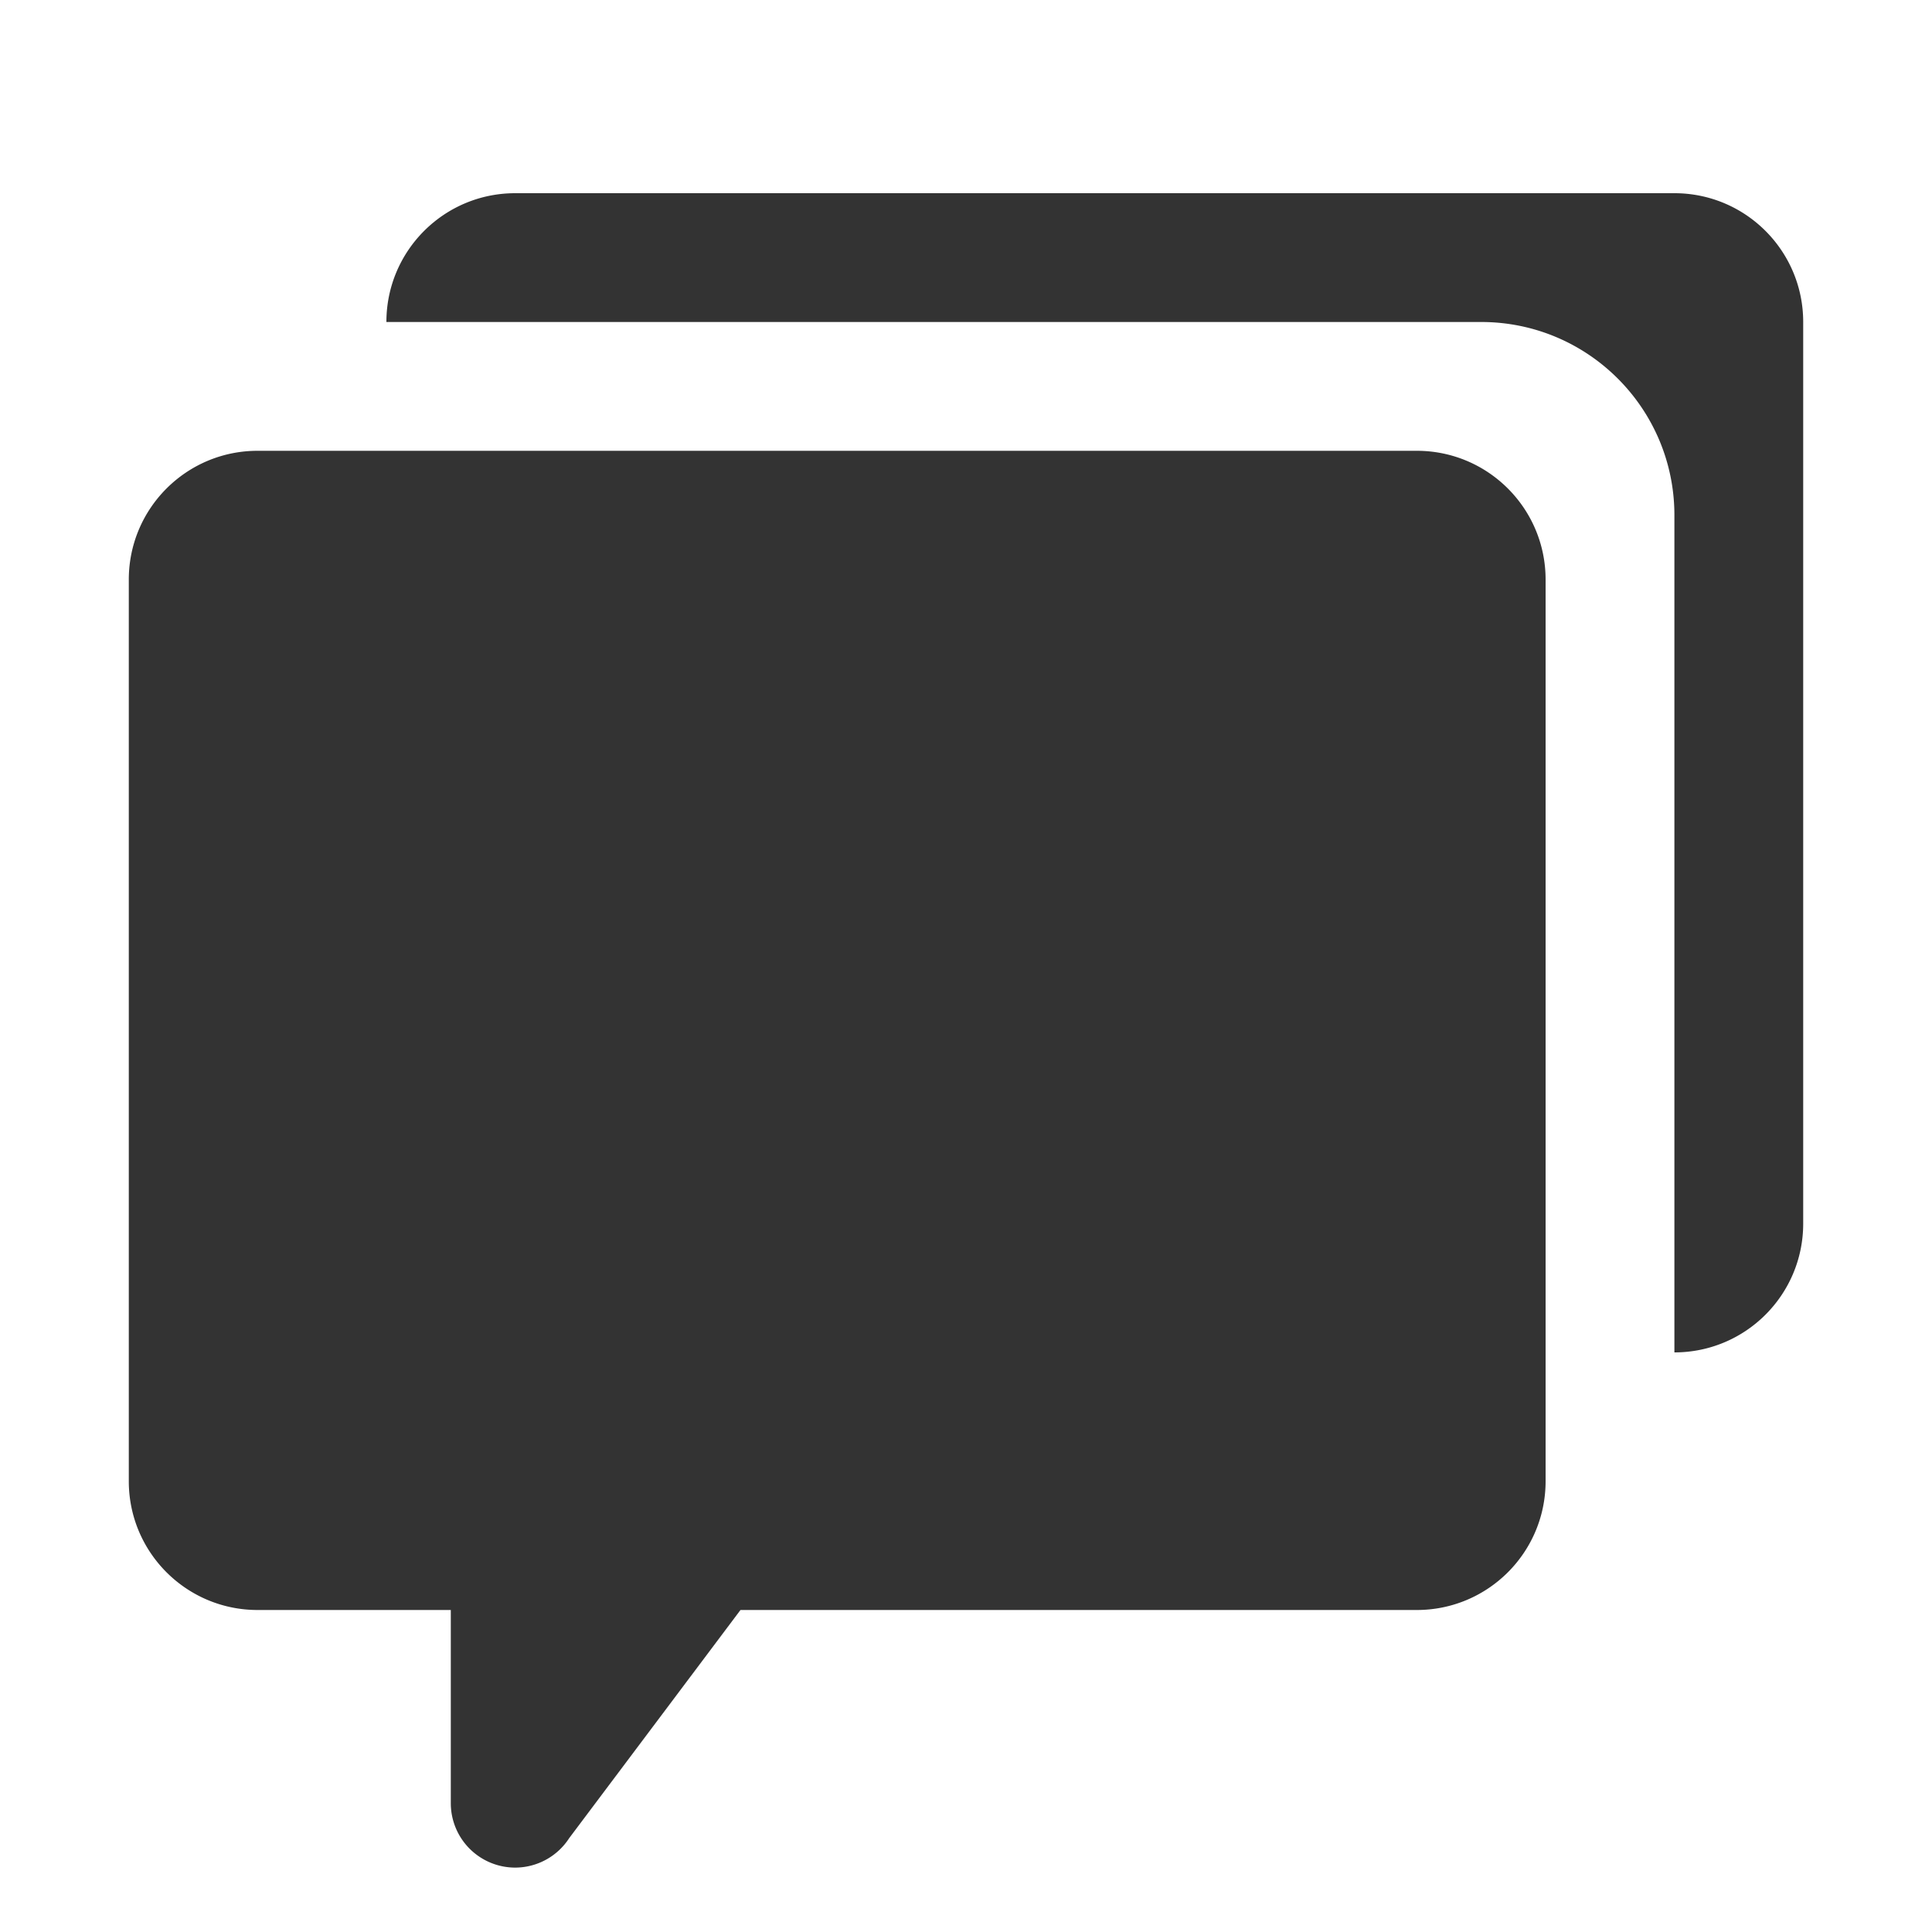 <svg xmlns="http://www.w3.org/2000/svg" xmlns:xlink="http://www.w3.org/1999/xlink" viewBox="0 0 30 30" fill="#333333">
  <path d="M8 3C6.895 3 6 3.895 6 5L23 5C24.657 5 26 6.343 26 8L26 21C27.105 21 28 20.105 28 19L28 5C28 3.895 27.105 3 26 3L8 3 z M 4 7C2.895 7 2 7.895 2 9L2 23C2 24.105 2.895 25 4 25L7 25L7 28 A 1 1 0 0 0 8 29 A 1 1 0 0 0 8.838 28.543L11.498 25L22 25C23.105 25 24 24.105 24 23L24 9C24 7.895 23.105 7 22 7L4 7 z" fill="#333333" />
</svg>